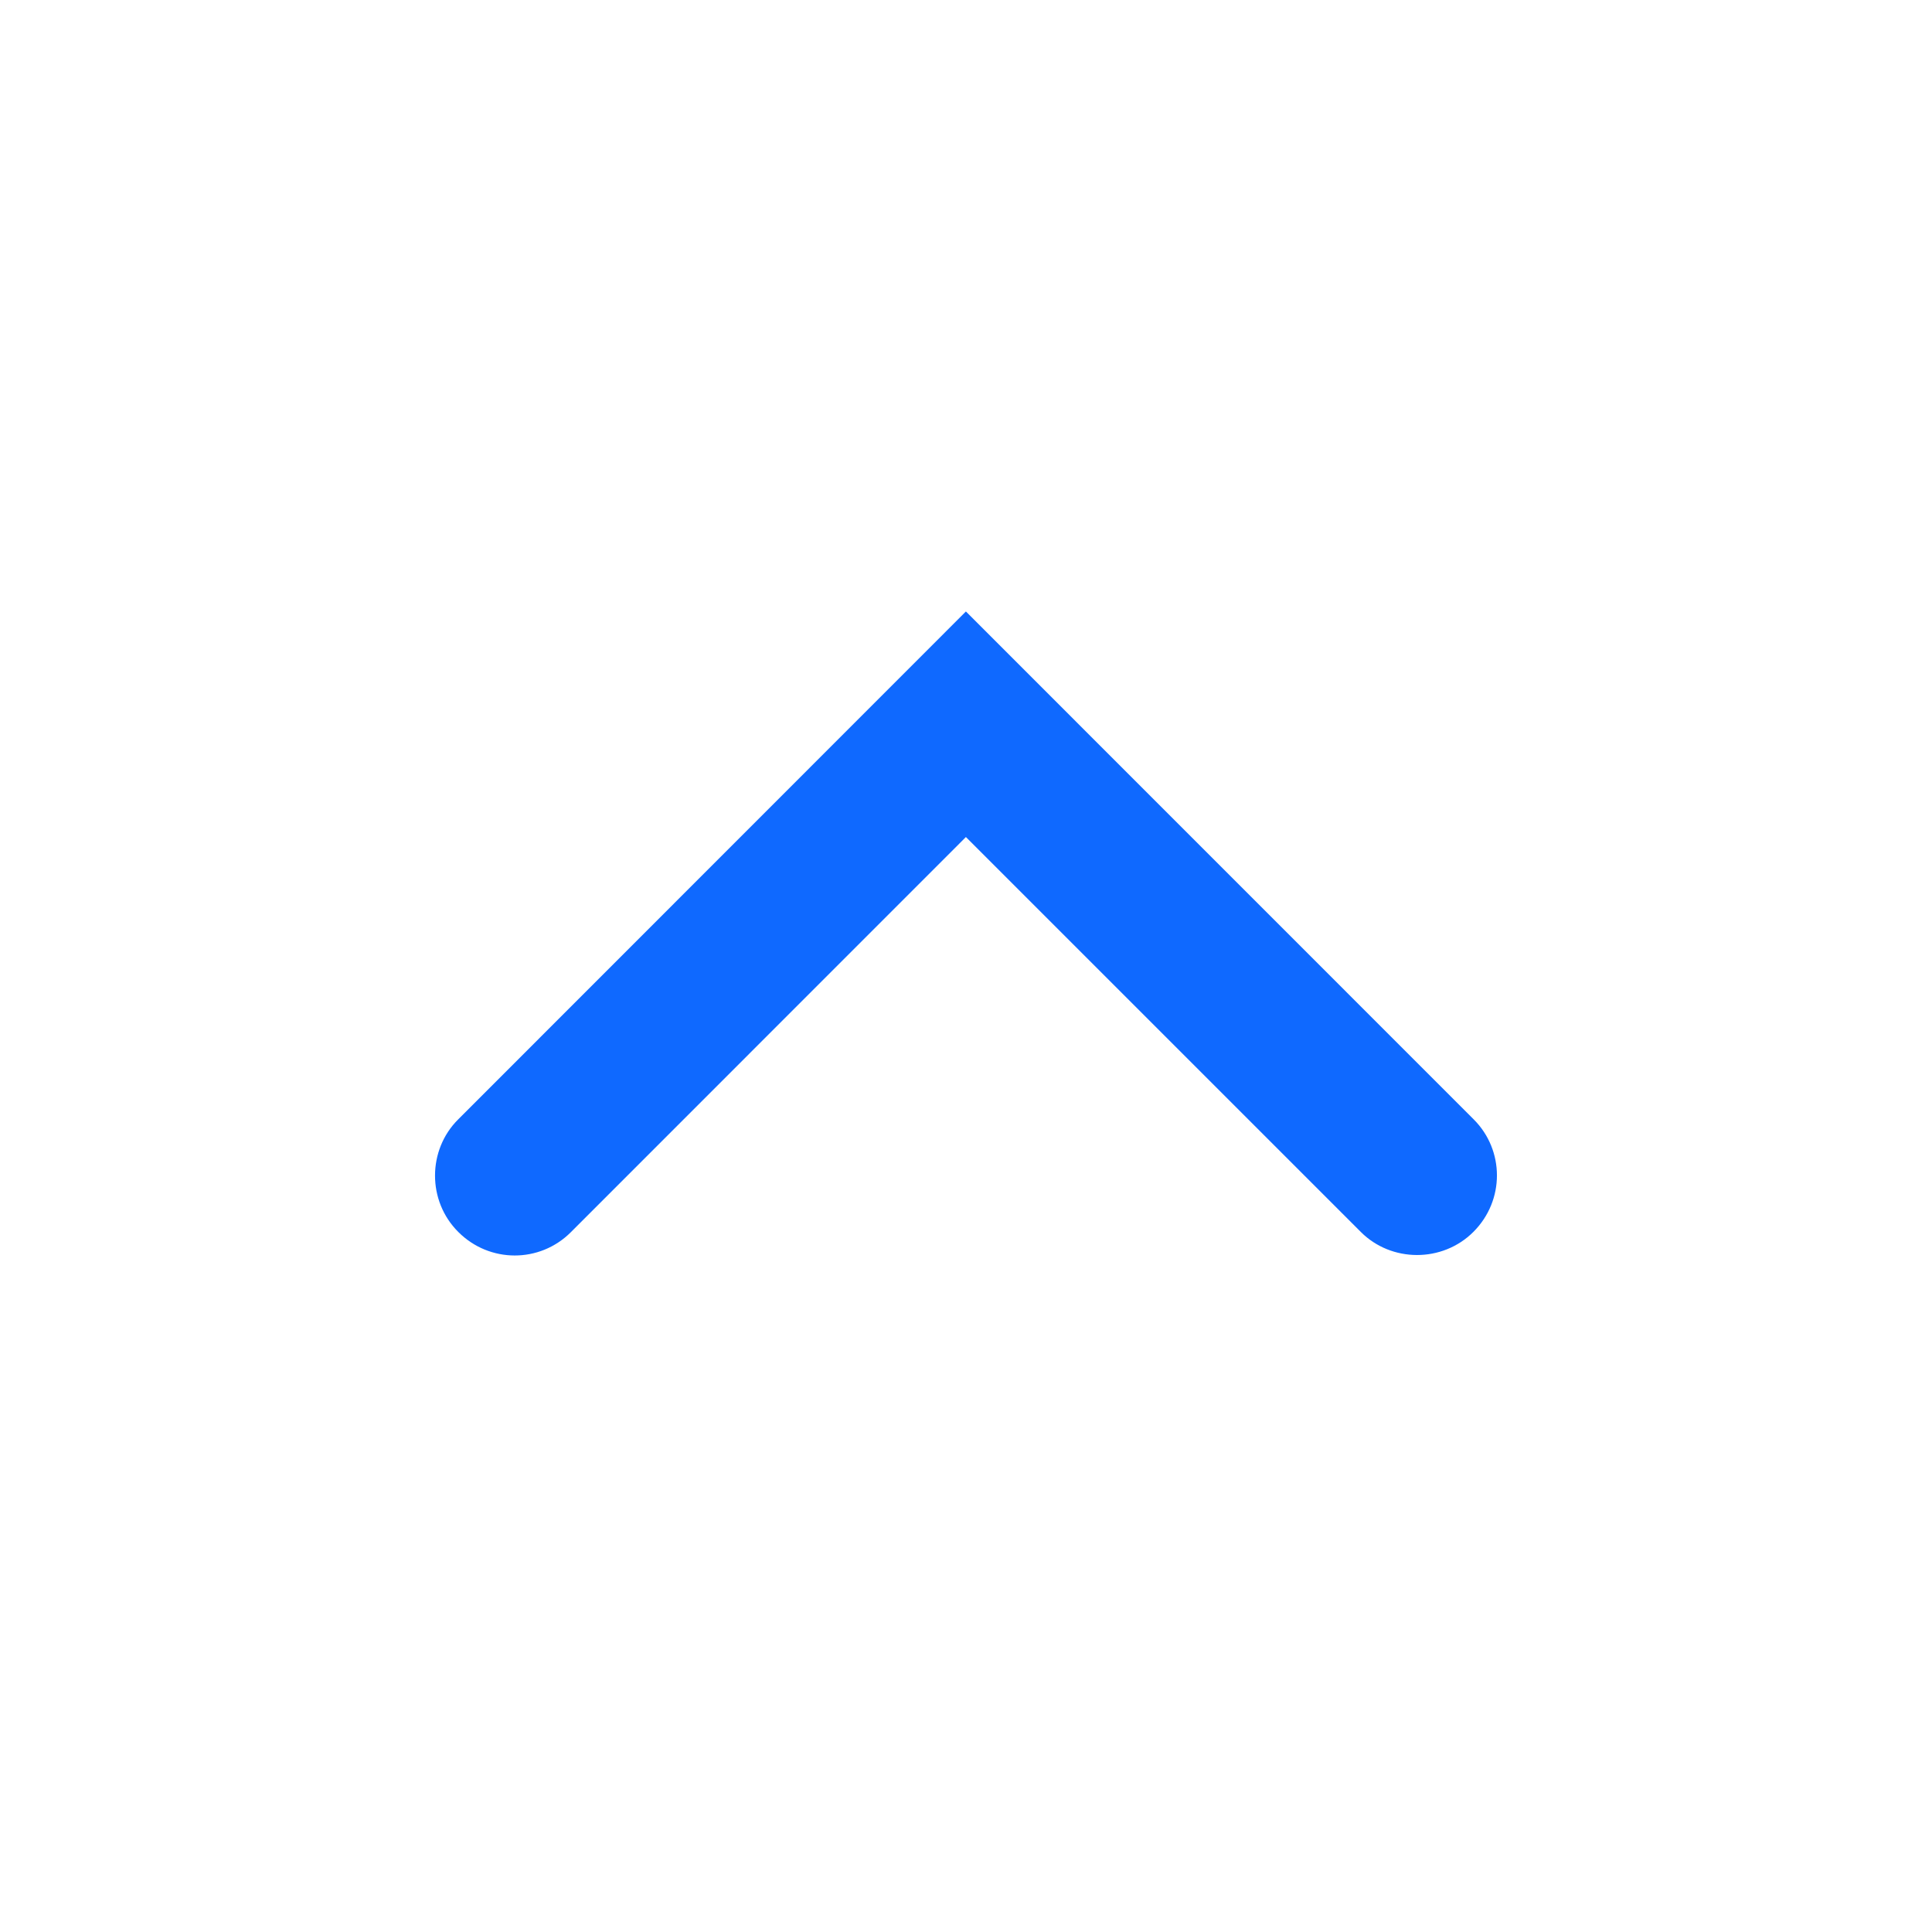<svg width="20" height="20" viewBox="0 0 20 20" fill="none" xmlns="http://www.w3.org/2000/svg">
<path d="M9.999 8.665L14.088 12.754C14.403 13.069 14.931 13.074 15.253 12.752C15.578 12.427 15.576 11.907 15.255 11.587L9.999 6.33L4.742 11.589C4.426 11.904 4.421 12.431 4.744 12.753C5.068 13.078 5.588 13.077 5.909 12.756L9.999 8.665Z" fill="#0F69FF"/>
</svg>

